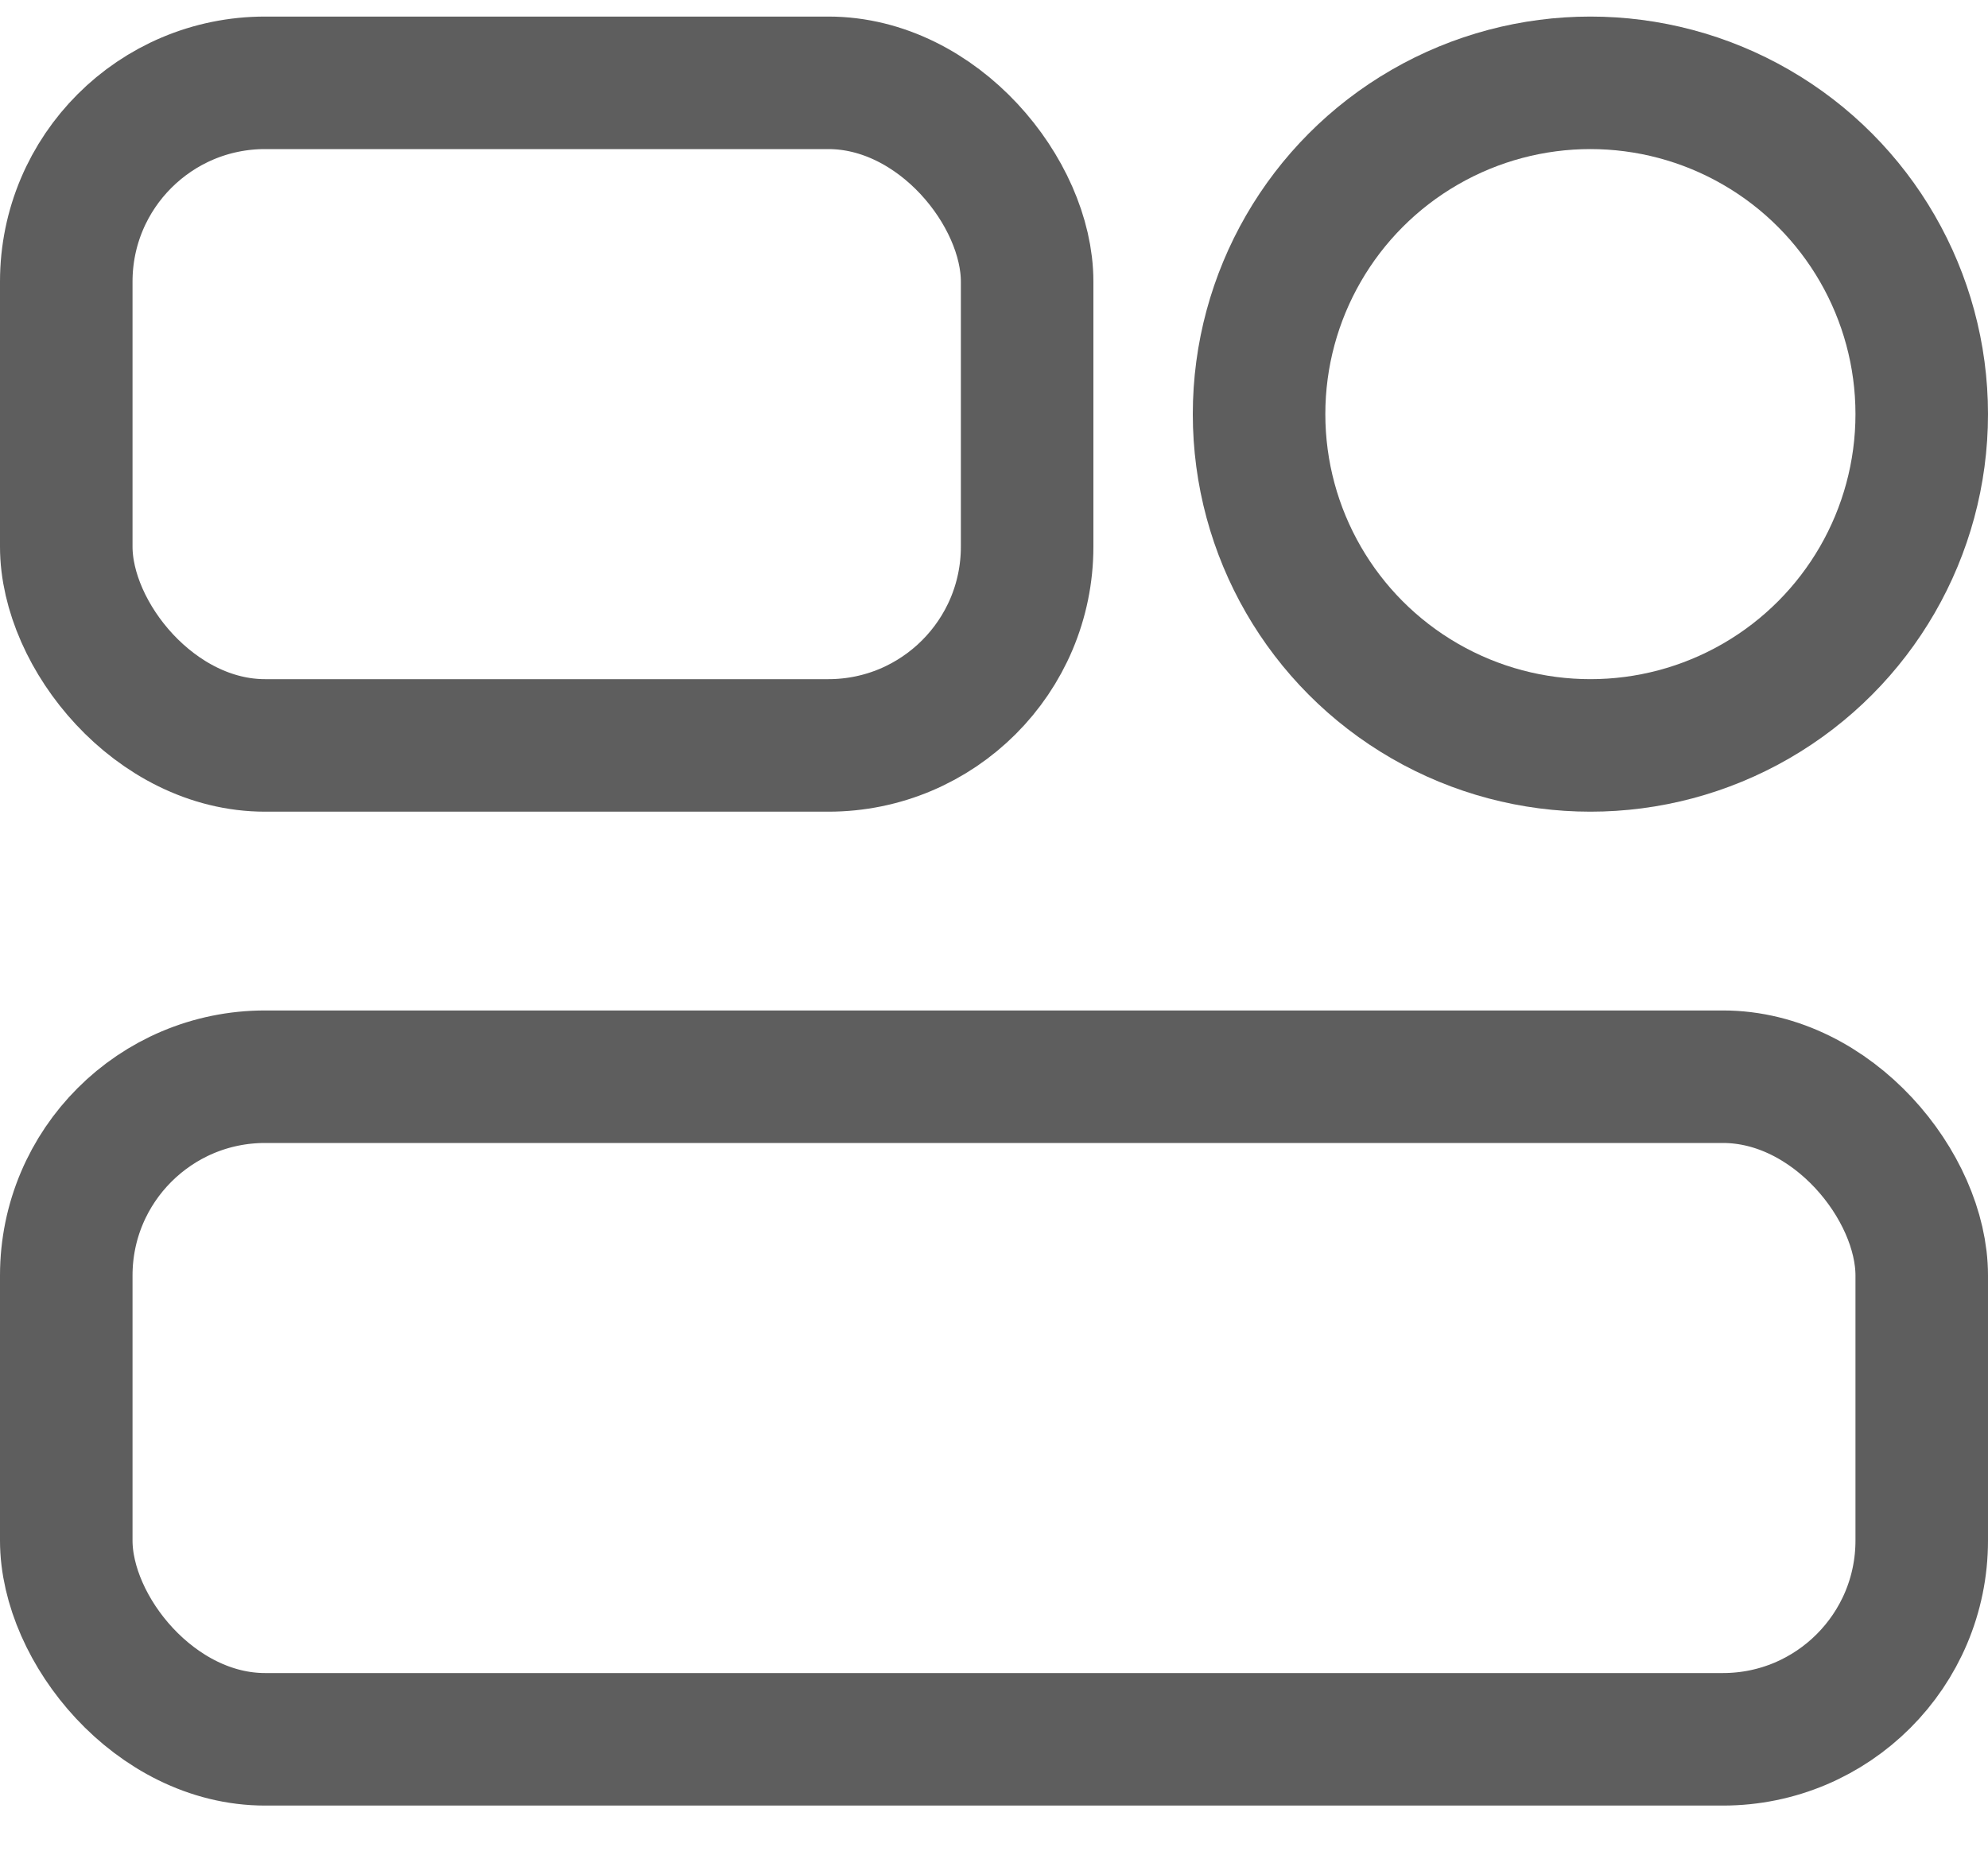 <svg width="15" height="14" viewBox="0 0 15 14" fill="none" xmlns="http://www.w3.org/2000/svg">
<rect x="0.5" y="8.125" width="14" height="5" rx="1.5" stroke="#5E5E5E"/>
<rect x="0.5" y="0.625" width="7.25" height="5" rx="1.5" stroke="#5E5E5E"/>
<circle cx="12" cy="3.125" r="2.5" stroke="#5E5E5E"/>
</svg>

